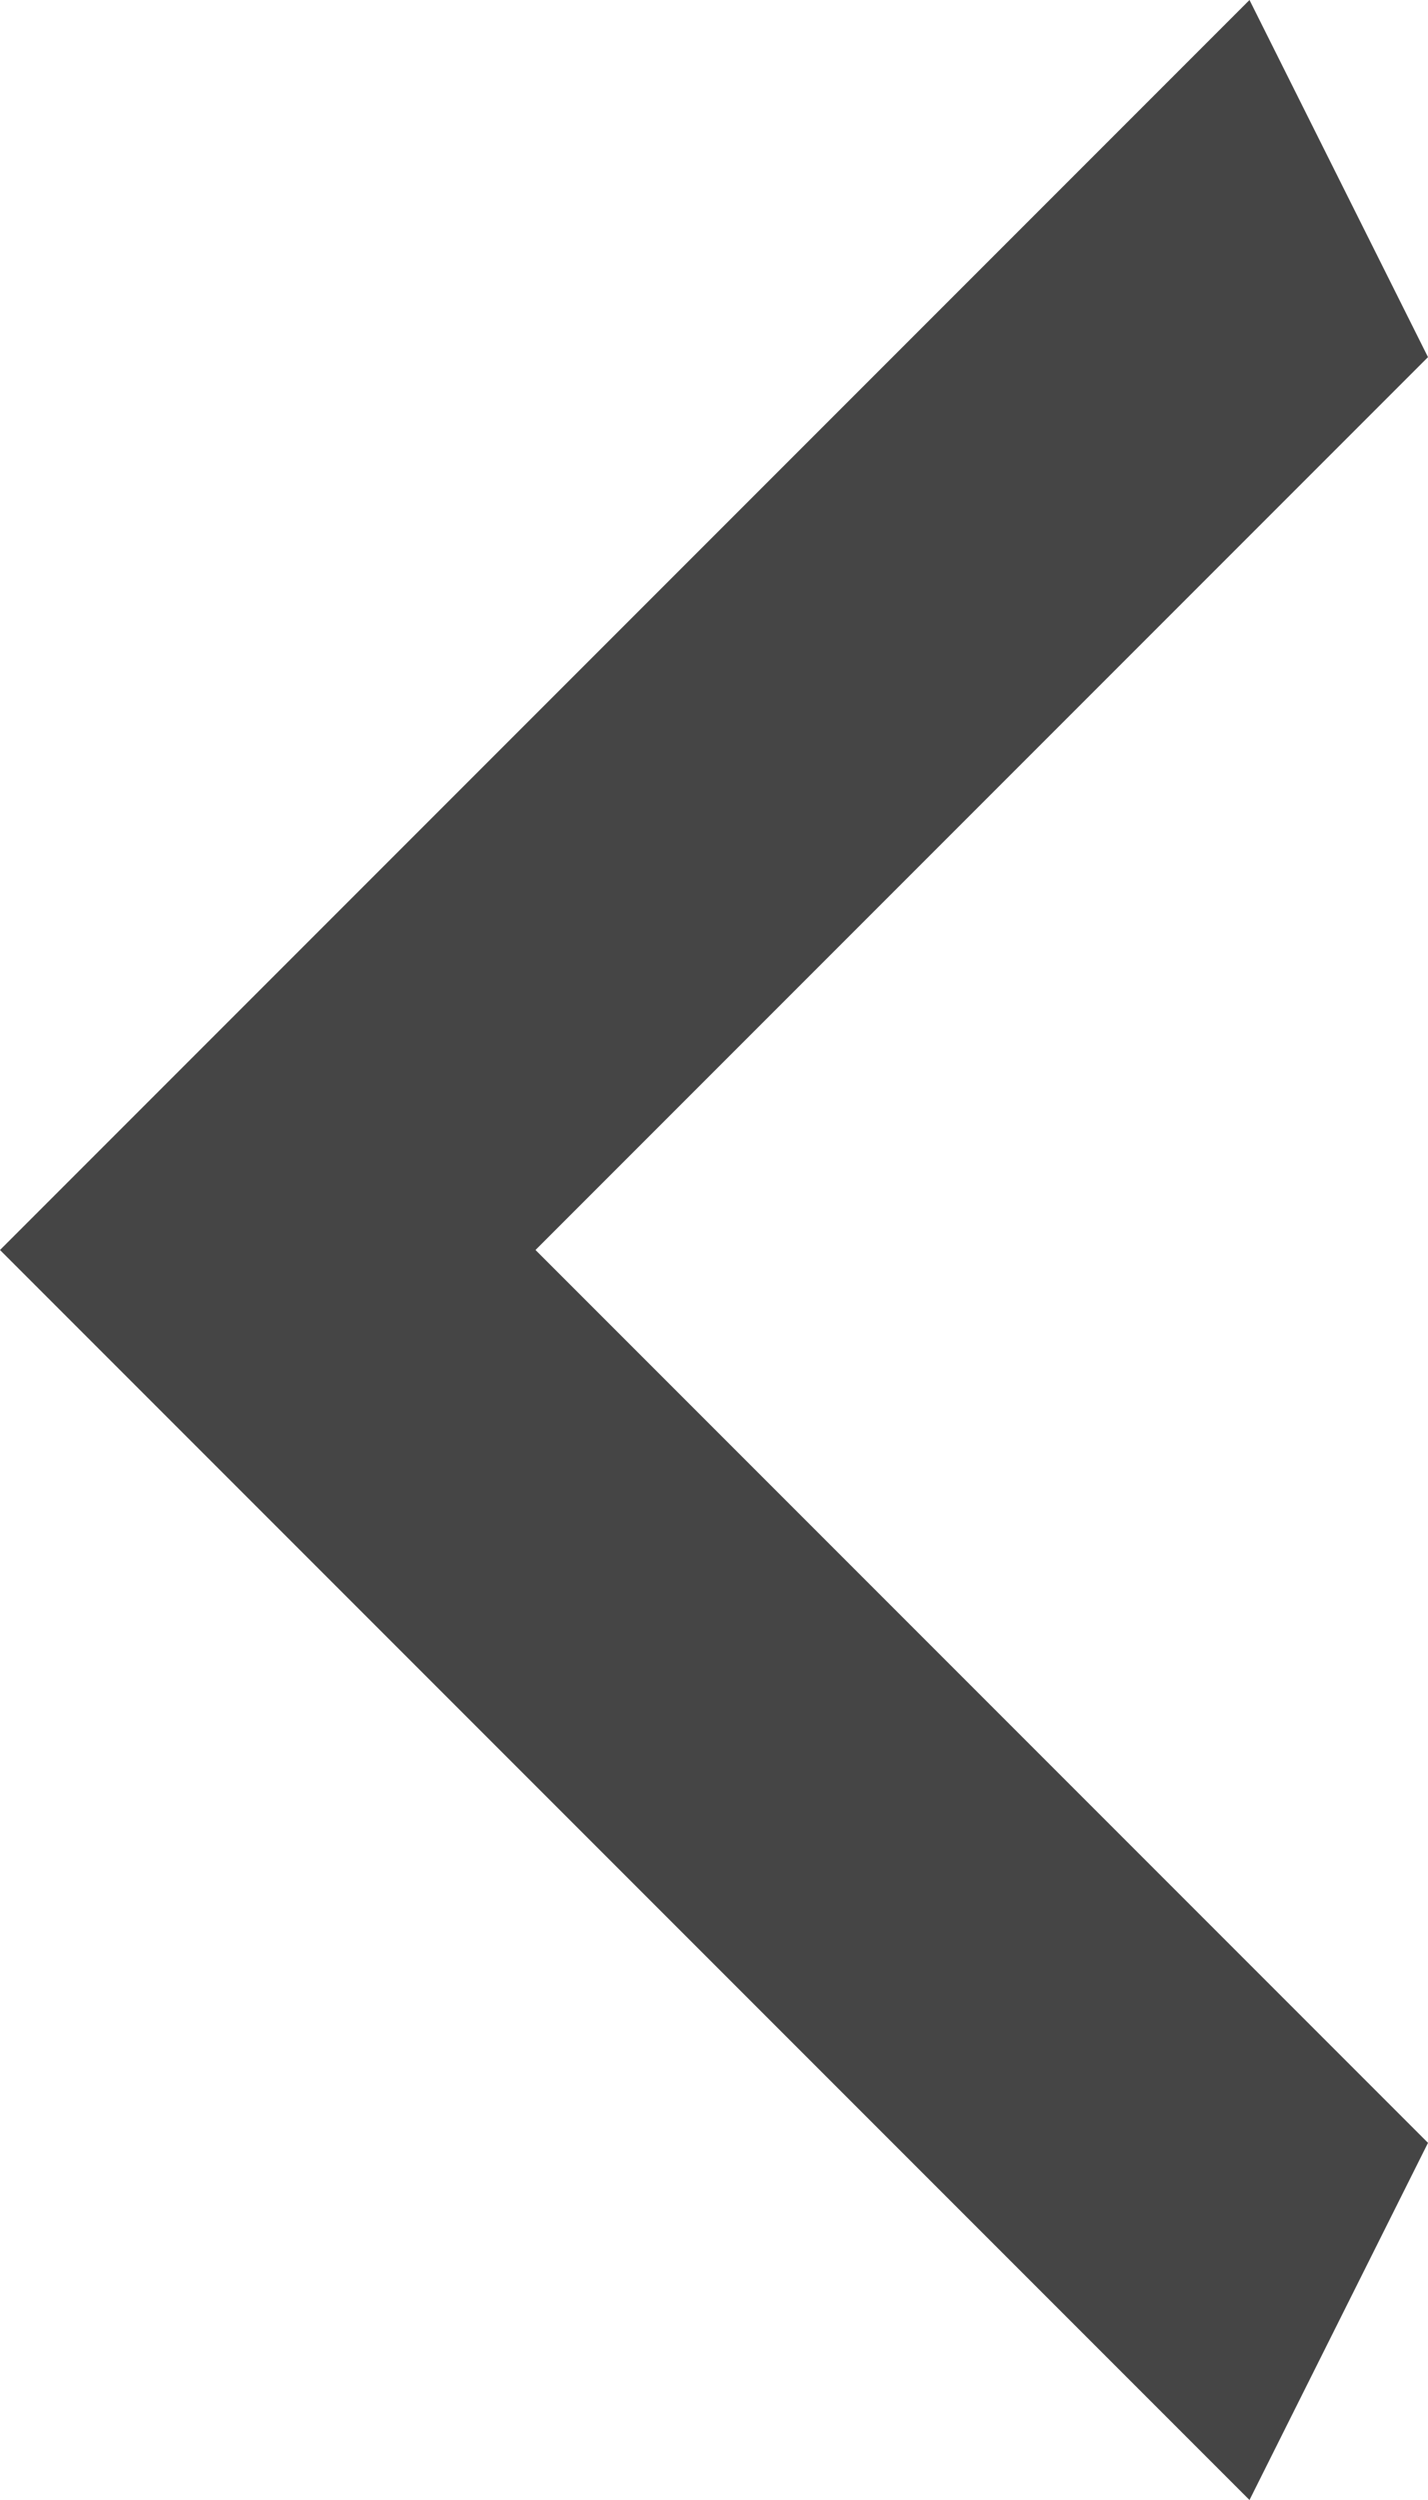 <svg width="8" height="14" viewBox="0 0 8 14" fill="none" xmlns="http://www.w3.org/2000/svg">
<g clip-path="url(#clip0_178_2207)">
<path d="M8 2L3 7L8 12L7 14L0 7L7 0L8 2Z" fill="#454545"/>
</g>
<defs>
<clipPath id="clip0_178_2207">
<rect width="8" height="14" fill="white" transform="matrix(-1 0 0 1 8 0)"/>
</clipPath>
</defs>
</svg>
